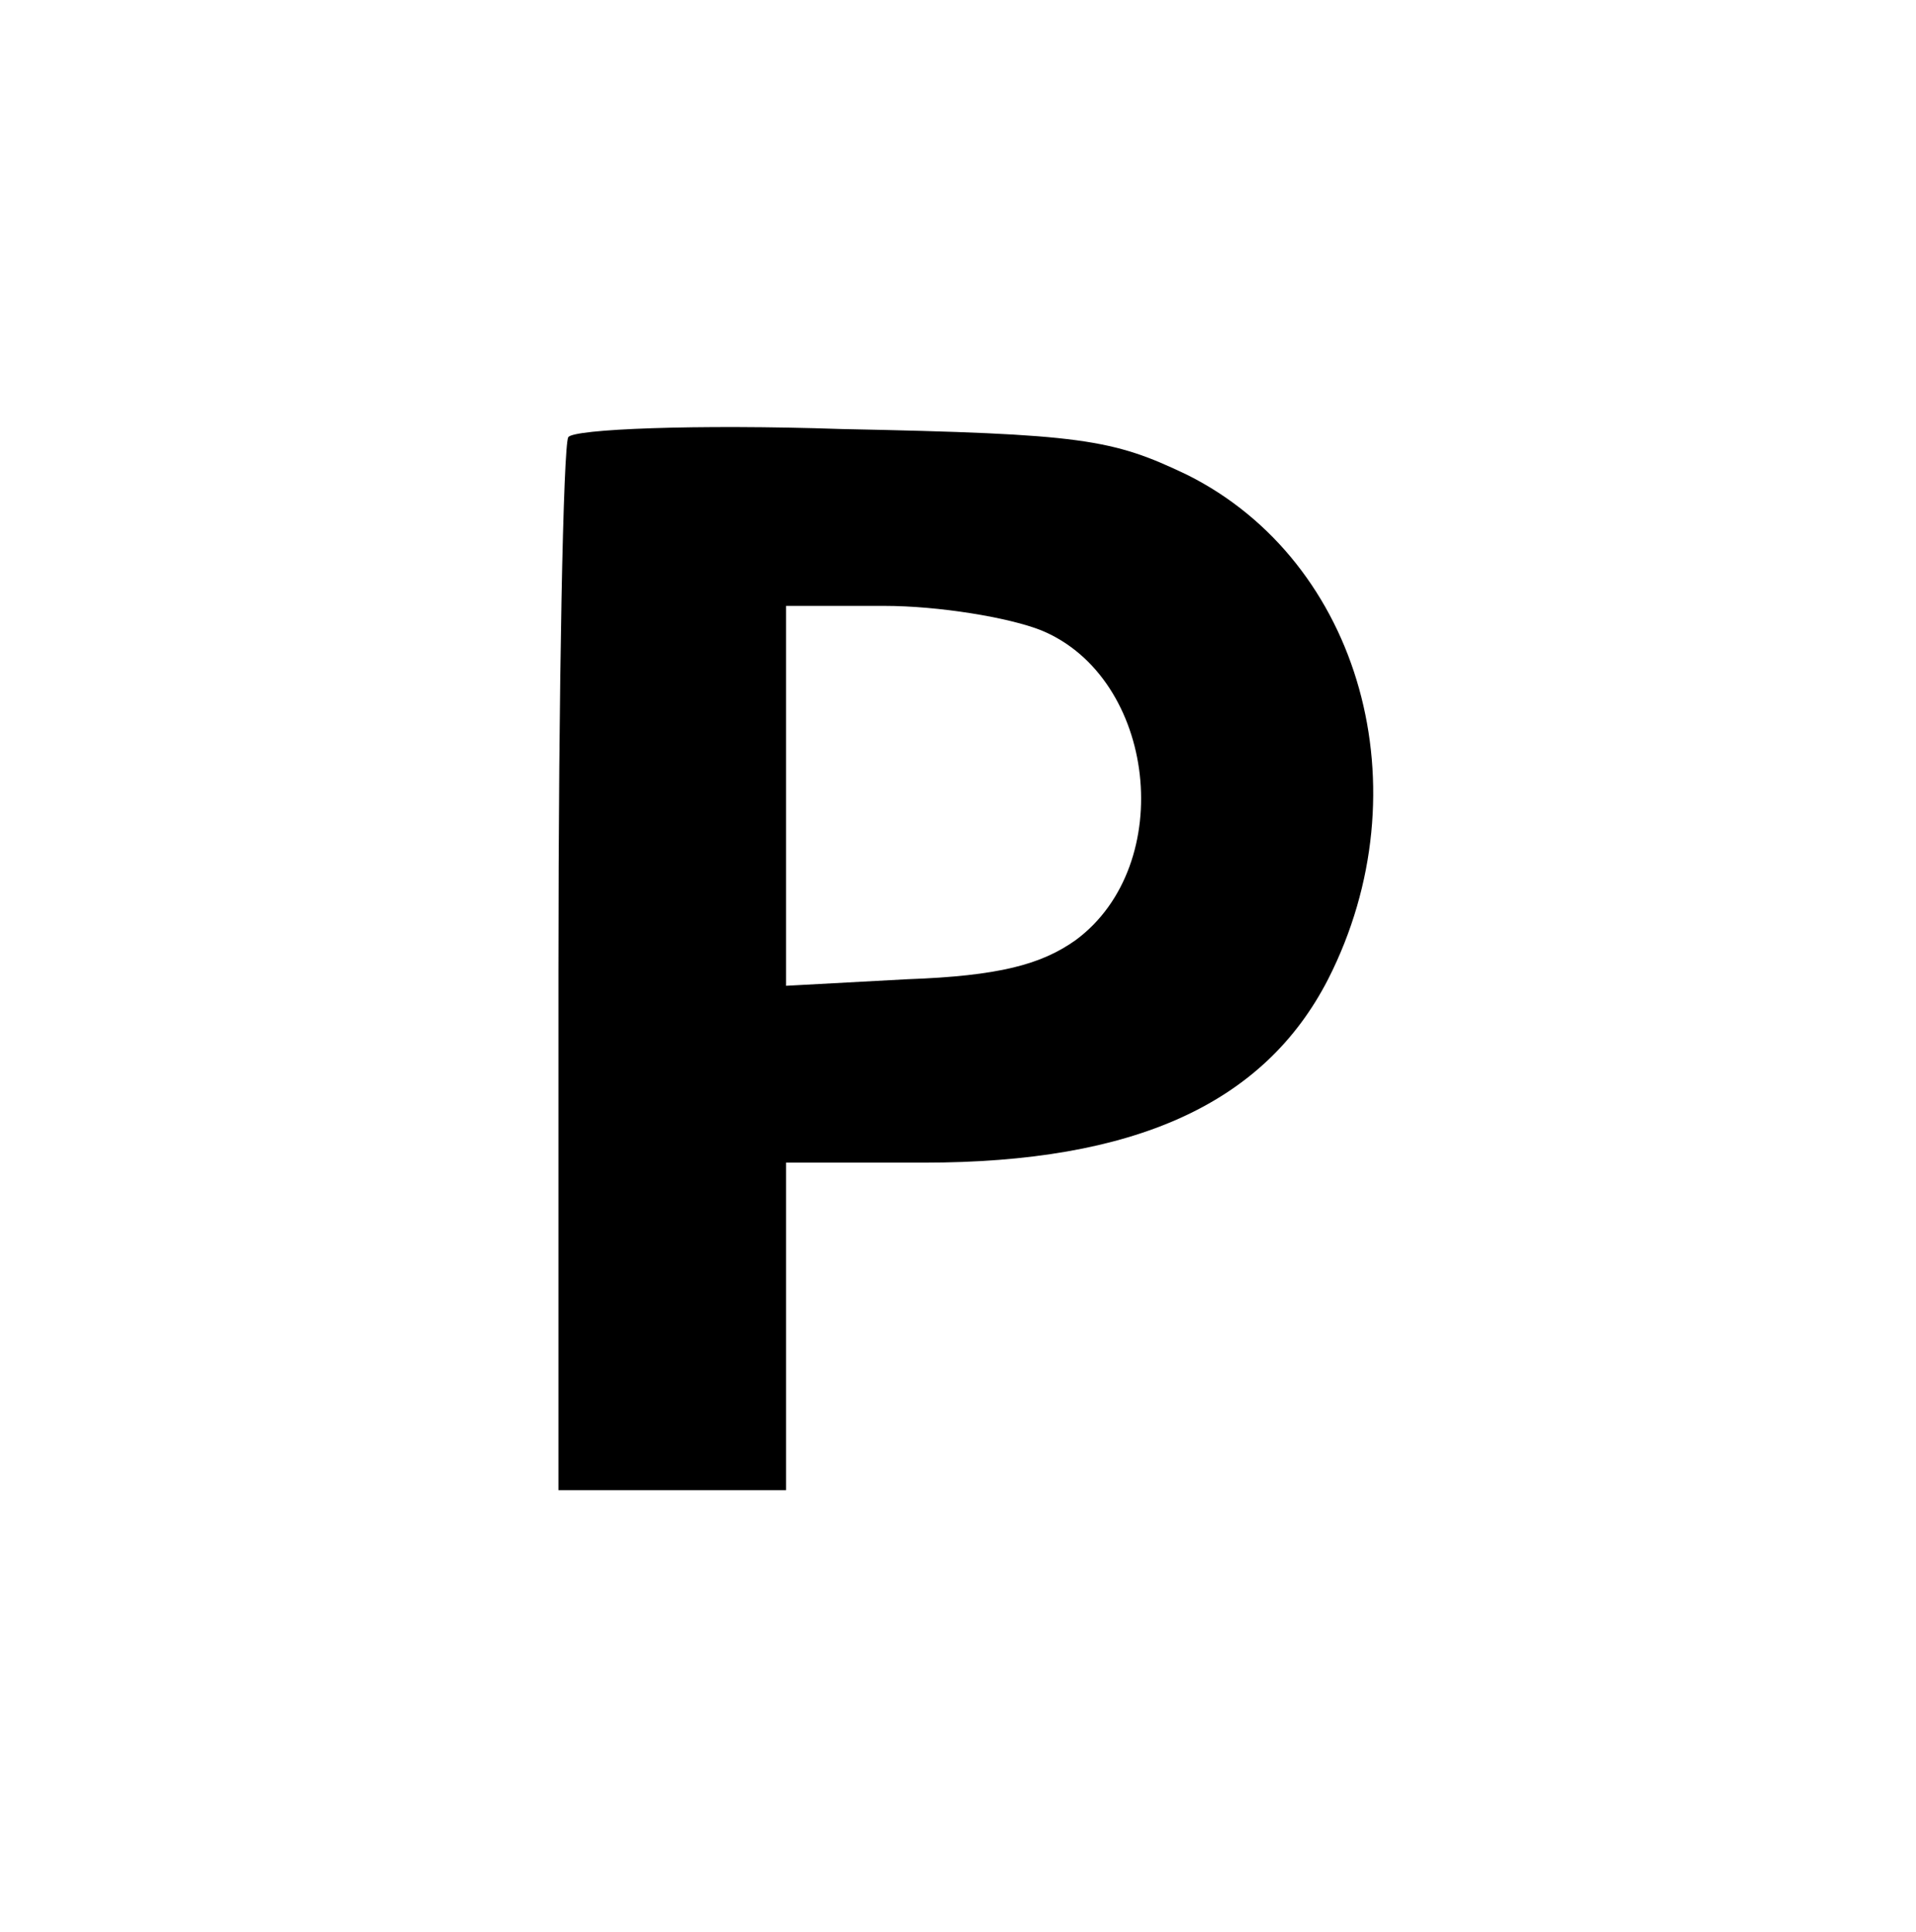 <?xml version="1.0" standalone="no"?>
<!DOCTYPE svg PUBLIC "-//W3C//DTD SVG 20010904//EN"
 "http://www.w3.org/TR/2001/REC-SVG-20010904/DTD/svg10.dtd">
<svg version="1.0" xmlns="http://www.w3.org/2000/svg"
 width="117pt" height="118pt" viewBox="0 0 117 118"
 preserveAspectRatio="xMidYMid meet">

<g transform="translate(0,118) scale(0.1,-0.1)"
fill="#000000" stroke="none">
<path d="M347 913 c-3 -5 -6 -151 -6 -326 l0 -317 70 0 69 0 0 100 0 100 84 0
c129 0 208 36 247 112 59 116 20 255 -86 308 -46 22 -64 25 -211 28 -89 3
-164 0 -167 -5z m289 -118 c70 -29 83 -143 21 -189 -21 -15 -47 -22 -103 -24
l-74 -4 0 116 0 116 60 0 c33 0 76 -7 96 -15z"/>
</g>
</svg>
